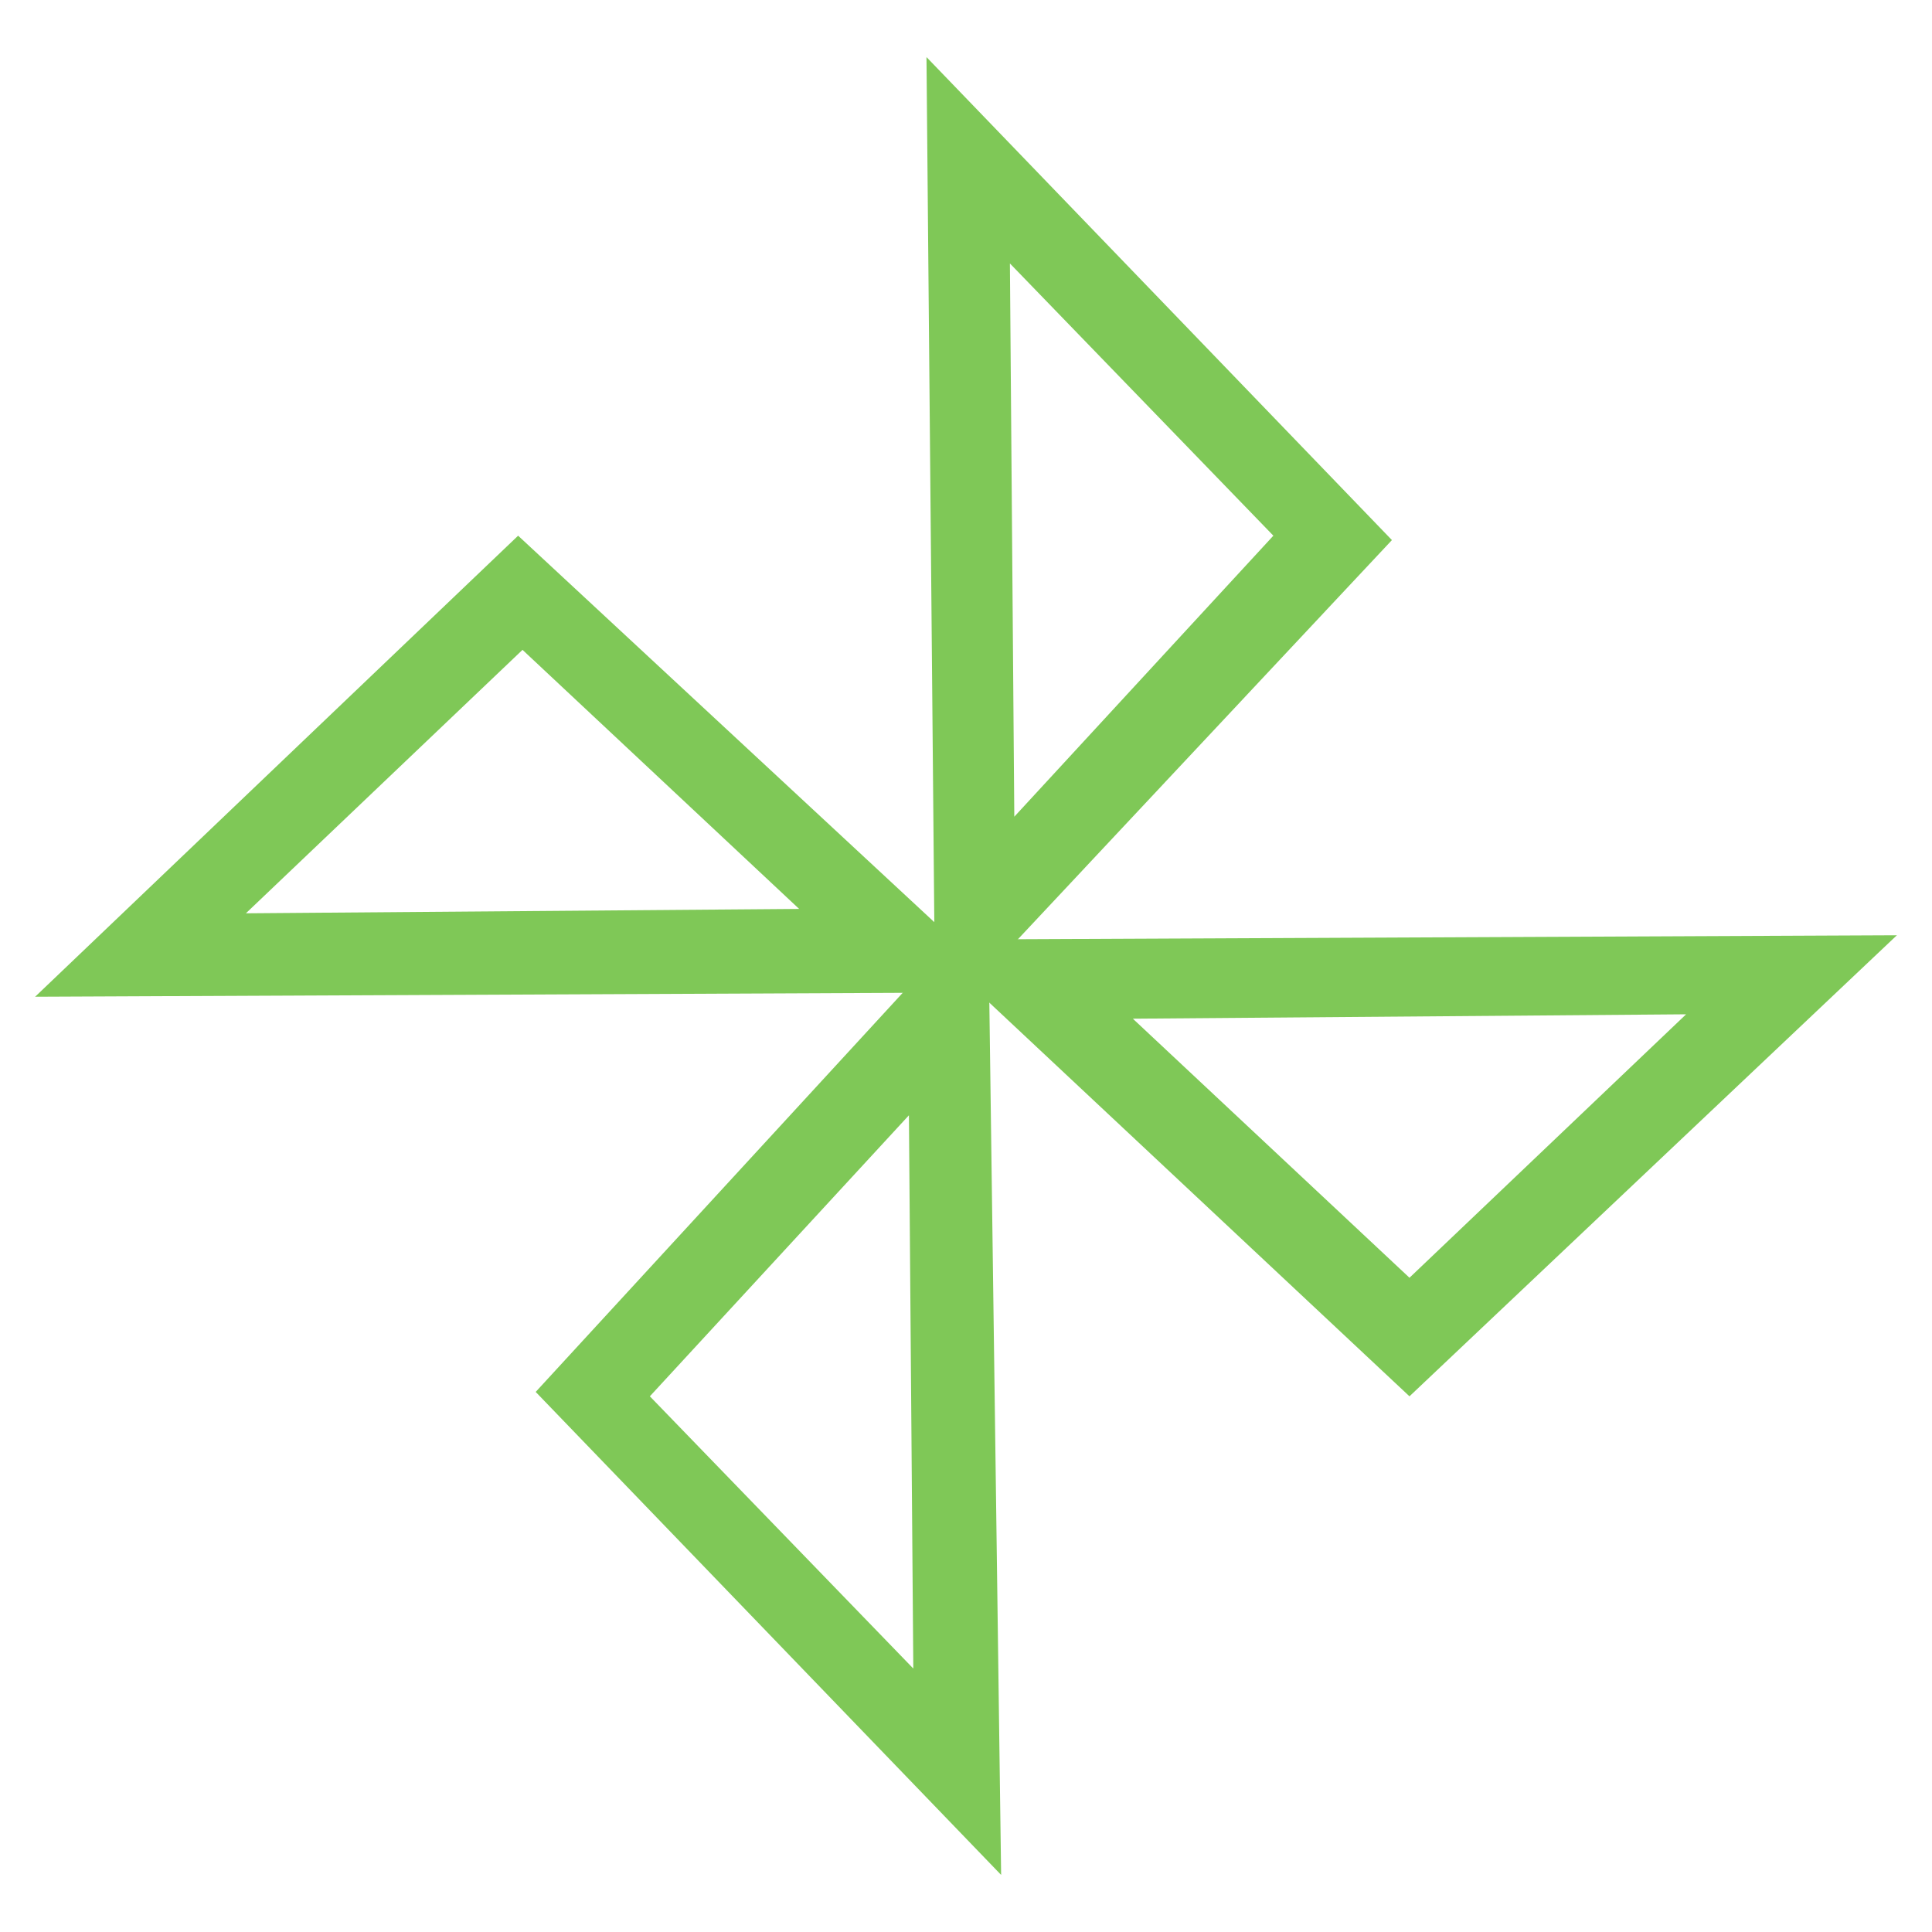 <?xml version="1.0" standalone="no"?><!DOCTYPE svg PUBLIC "-//W3C//DTD SVG 1.1//EN" "http://www.w3.org/Graphics/SVG/1.1/DTD/svg11.dtd"><svg t="1526538676950" class="icon" style="" viewBox="0 0 1024 1024" version="1.1" xmlns="http://www.w3.org/2000/svg" p-id="17199" xmlns:xlink="http://www.w3.org/1999/xlink" width="64" height="64"><defs><style type="text/css"></style></defs><path d="M18.618 528.291l256-244.364L535.273 525.964l-516.655 2.327z m258.327-183.855l-146.618 139.636 293.236-2.327-146.618-137.309z" p-id="17200" fill="#7fc857"></path><path d="M495.709 544.582l-4.655-514.327 246.691 256-242.036 258.327zM535.273 139.636l2.327 293.236 137.309-148.945L535.273 139.636z" p-id="17201" fill="#7fc857"></path><path d="M530.618 993.745l-246.691-256 239.709-260.655 6.982 516.655z m-186.182-253.673l139.636 144.291-2.327-293.236-137.309 148.945z" p-id="17202" fill="#7fc857"></path><path d="M747.055 740.073L488.727 498.036l516.655-2.327-258.327 244.364z m-146.618-200.145l146.618 137.309 146.618-139.636-293.236 2.327z" p-id="17203" fill="#7fc857"></path></svg>